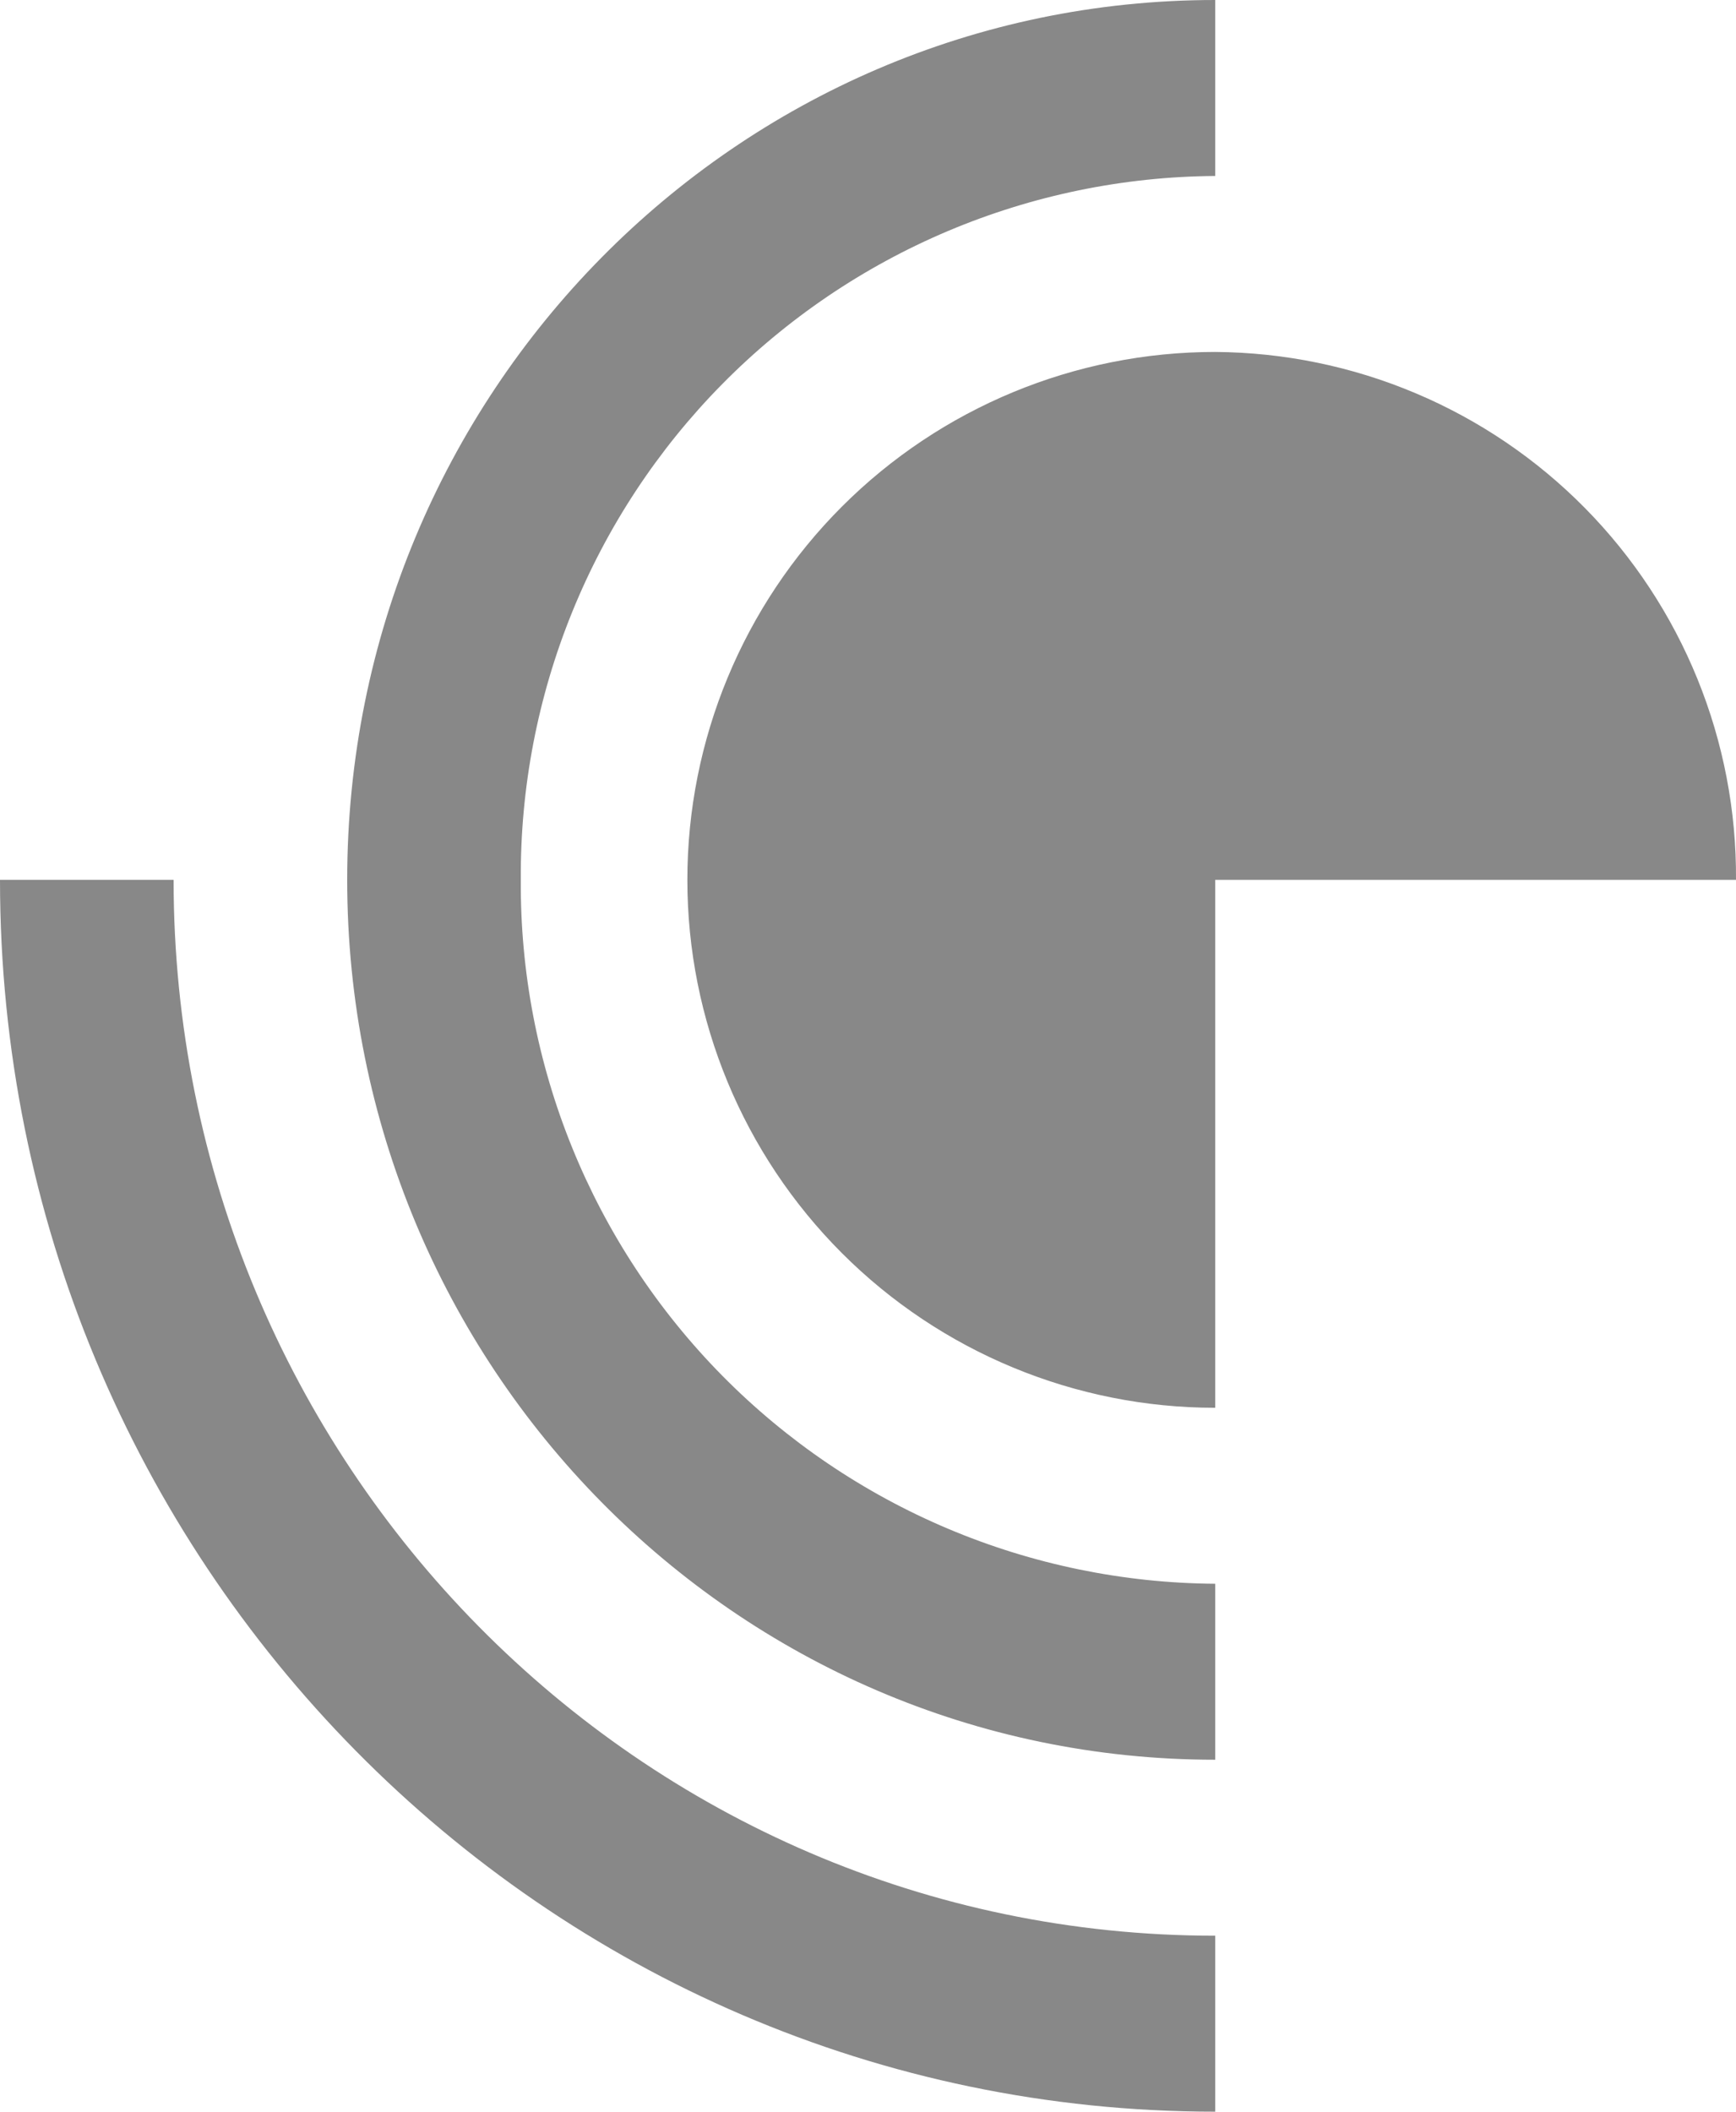 <svg width="74" height="90" viewBox="0 0 74 90" fill="none" xmlns="http://www.w3.org/2000/svg">
<path fill-rule="evenodd" clip-rule="evenodd" d="M7.4 37.5H0C0 66.5 23.19 90 51.8 90V82.5C27.28 82.5 7.4 62.35 7.4 37.5ZM22.2 37.5C22.174 33.587 22.918 29.706 24.392 26.081C25.865 22.455 28.038 19.155 30.787 16.369C33.535 13.584 36.806 11.367 40.411 9.845C44.017 8.323 47.887 7.526 51.8 7.5V0C31.36 0 14.8 16.79 14.8 37.5C14.8 58.21 31.36 75 51.8 75V67.5C47.887 67.474 44.017 66.677 40.411 65.155C36.806 63.633 33.535 61.416 30.787 58.631C28.038 55.845 25.865 52.545 24.392 48.919C22.918 45.294 22.174 41.413 22.2 37.5ZM51.8 15C45.833 15 40.11 17.37 35.89 21.59C31.671 25.81 29.3 31.533 29.3 37.5C29.3 43.467 31.671 49.19 35.89 53.41C40.11 57.63 45.833 60 51.8 60V37.5H74C74.02 34.565 73.461 31.655 72.356 28.936C71.251 26.216 69.621 23.741 67.56 21.652C65.499 19.563 63.046 17.9 60.342 16.759C57.638 15.617 54.735 15.02 51.8 15Z" fill="#888888"/>
</svg>
